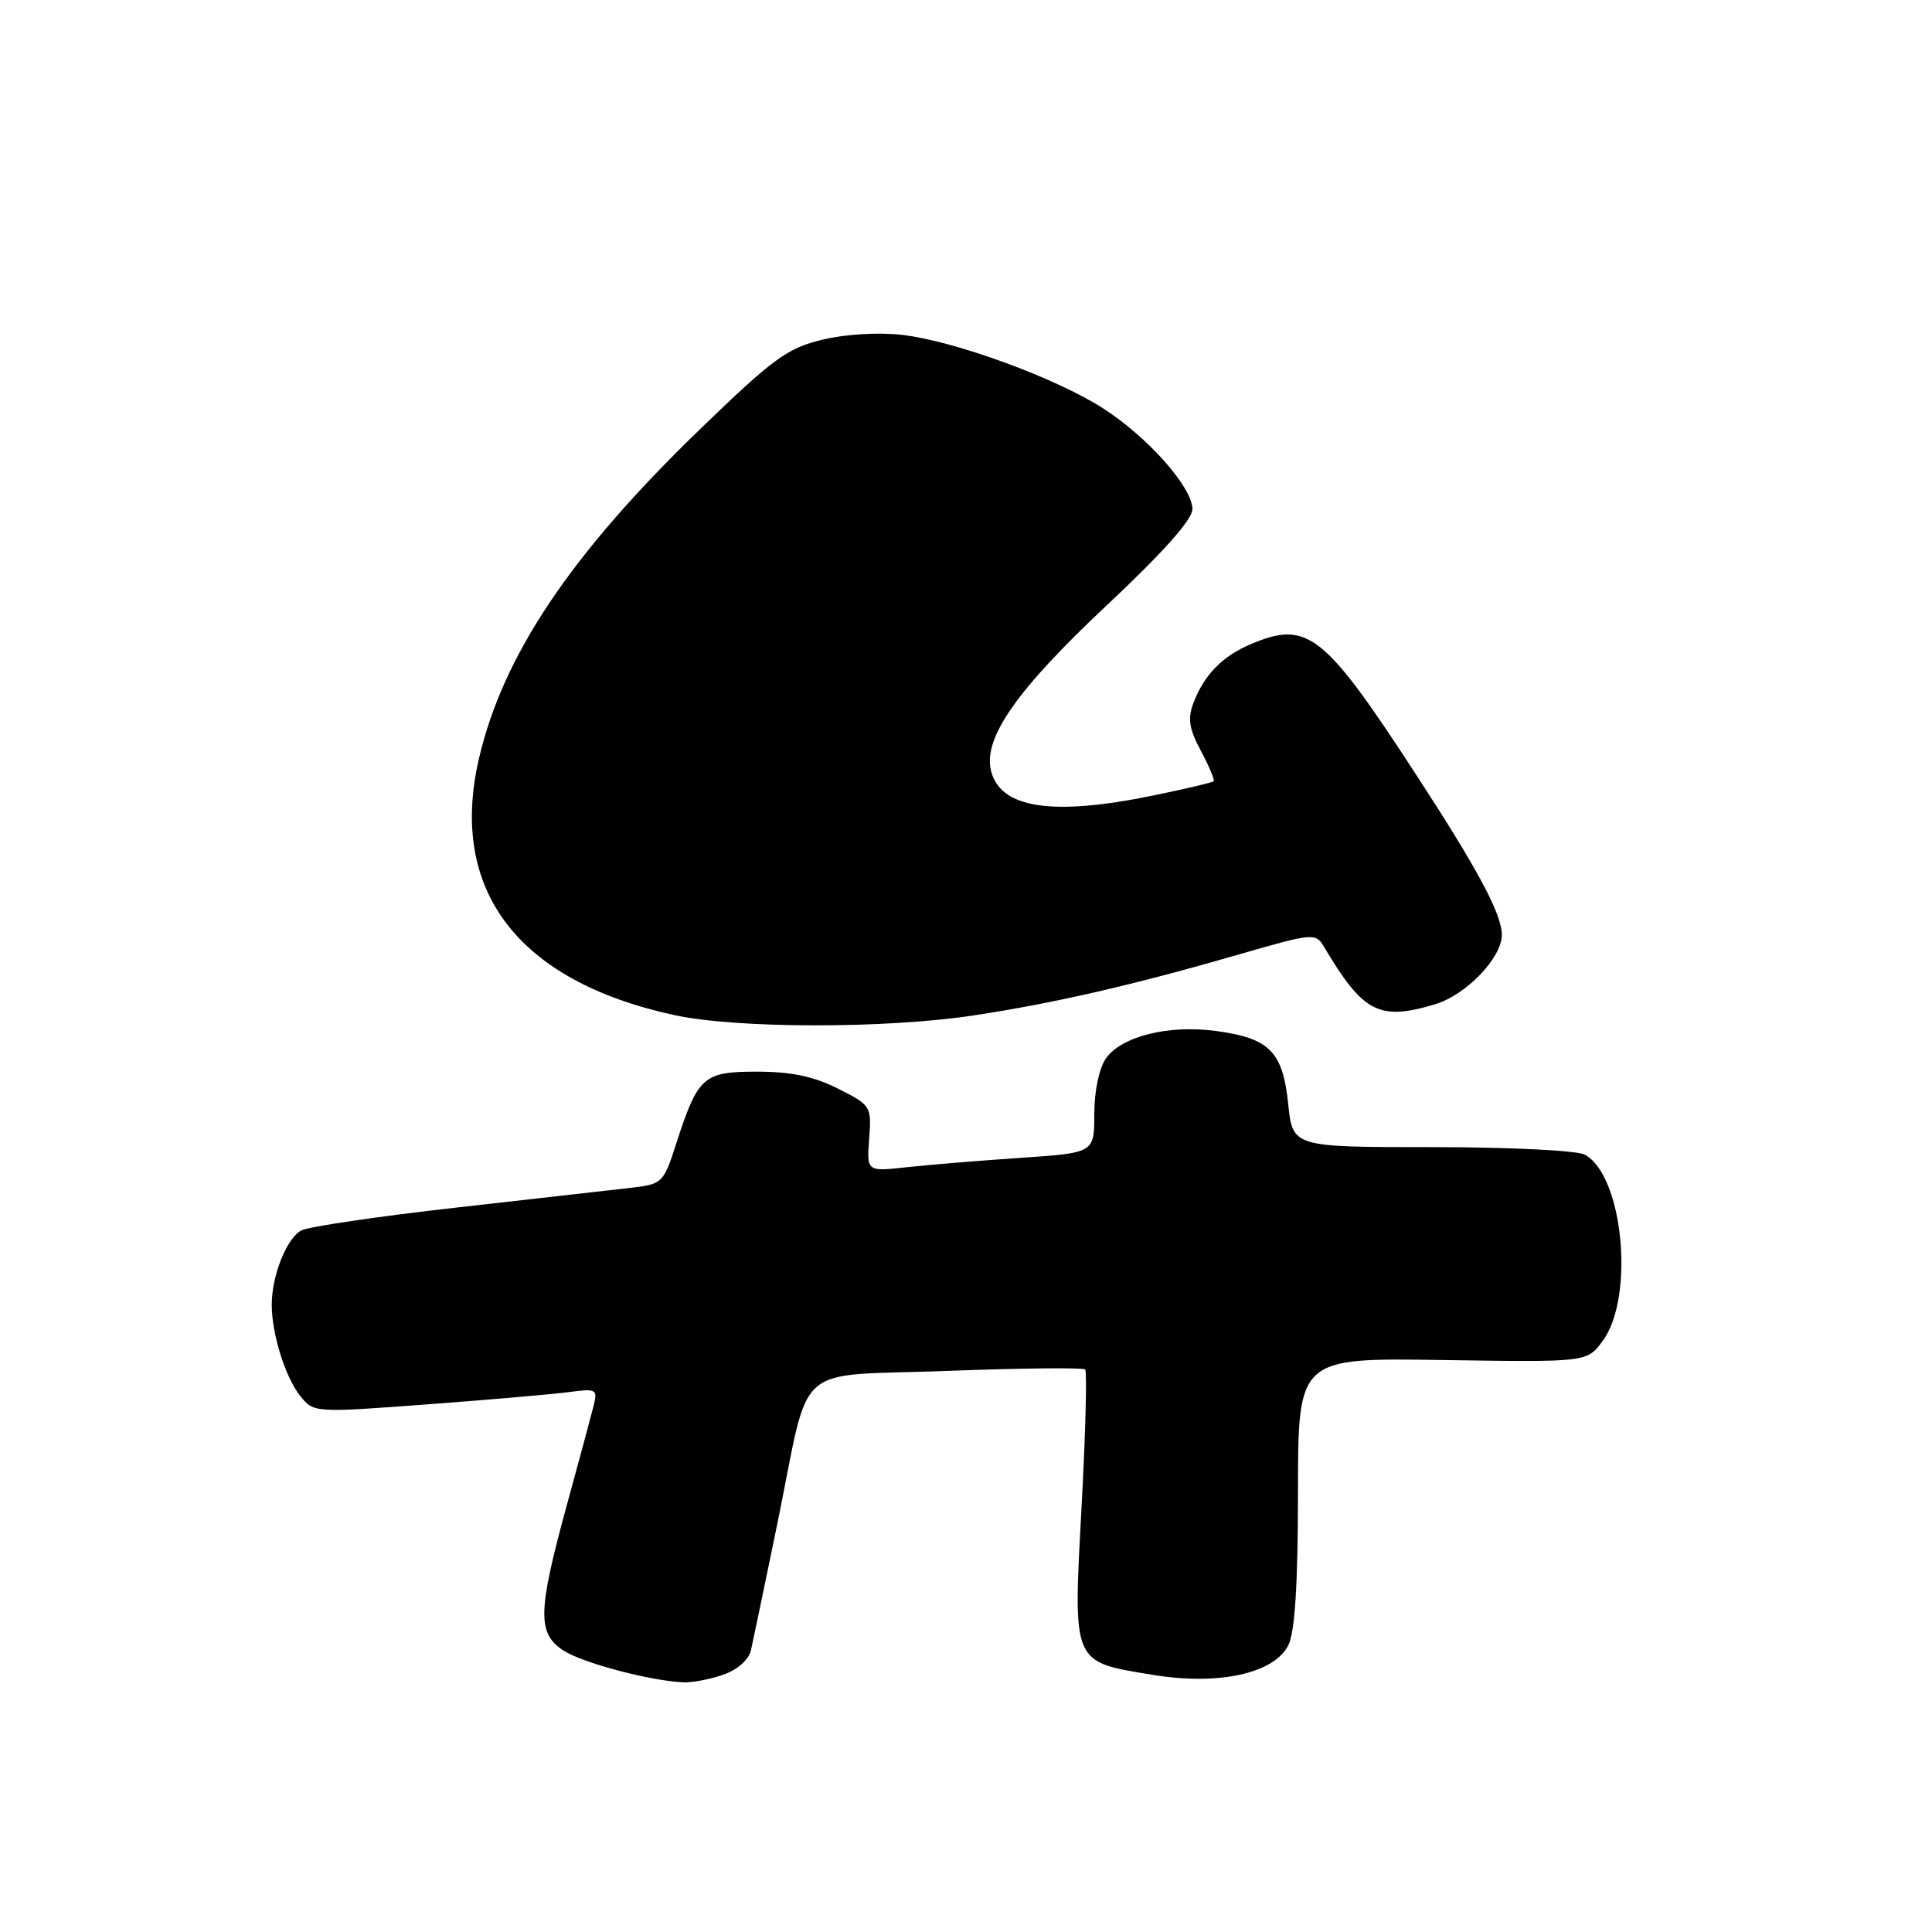 <?xml version="1.0" encoding="UTF-8" standalone="no"?>
<!DOCTYPE svg PUBLIC "-//W3C//DTD SVG 1.1//EN" "http://www.w3.org/Graphics/SVG/1.1/DTD/svg11.dtd" >
<svg xmlns="http://www.w3.org/2000/svg" xmlns:xlink="http://www.w3.org/1999/xlink" version="1.1" viewBox="0 0 256 256">
 <g >
 <path fill="currentColor"
d=" M 95.86 221.90 C 97.74 221.24 99.21 219.93 99.51 218.65 C 99.78 217.47 101.36 209.86 103.03 201.75 C 107.49 179.97 104.72 182.44 125.57 181.65 C 135.33 181.28 143.53 181.20 143.79 181.46 C 144.05 181.72 143.84 189.94 143.31 199.72 C 142.19 220.63 141.99 220.16 152.75 221.93 C 161.48 223.36 168.82 221.75 170.71 218.00 C 171.58 216.27 171.98 210.01 171.99 197.71 C 172.00 179.92 172.00 179.92 191.12 180.21 C 210.25 180.50 210.25 180.50 212.31 177.76 C 216.65 172.01 215.11 155.74 209.98 152.99 C 208.95 152.44 199.94 152.00 189.71 152.00 C 171.28 152.00 171.28 152.00 170.69 146.25 C 169.97 139.32 168.21 137.55 161.05 136.60 C 154.79 135.77 148.58 137.33 146.54 140.25 C 145.64 141.54 145.00 144.58 145.00 147.60 C 145.00 152.76 145.00 152.76 135.25 153.42 C 129.89 153.78 123.10 154.34 120.17 154.66 C 114.84 155.25 114.84 155.25 115.17 150.88 C 115.49 146.59 115.41 146.45 111.04 144.25 C 107.83 142.63 104.82 142.00 100.31 142.00 C 93.16 142.00 92.48 142.62 89.55 151.70 C 87.93 156.72 87.73 156.91 83.69 157.38 C 81.38 157.65 70.98 158.83 60.57 160.00 C 50.16 161.17 40.87 162.54 39.92 163.04 C 37.97 164.09 36.00 169.05 36.01 172.90 C 36.01 176.80 37.83 182.56 39.82 185.02 C 41.57 187.19 41.72 187.20 56.54 186.09 C 64.77 185.48 73.24 184.74 75.37 184.46 C 79.00 183.97 79.21 184.08 78.67 186.22 C 78.36 187.47 76.75 193.45 75.09 199.50 C 71.25 213.54 71.18 216.42 74.64 218.69 C 77.18 220.35 86.20 222.74 90.60 222.92 C 91.76 222.96 94.12 222.51 95.86 221.90 Z  M 129.00 134.55 C 139.78 132.91 150.05 130.55 164.40 126.40 C 173.91 123.65 174.35 123.61 175.40 125.39 C 180.63 134.21 182.72 135.30 190.16 133.07 C 194.26 131.84 199.00 126.92 199.00 123.88 C 199.00 121.12 195.84 115.22 187.55 102.50 C 175.41 83.87 173.25 82.17 165.72 85.36 C 161.97 86.95 159.54 89.44 158.14 93.14 C 157.35 95.22 157.56 96.57 159.13 99.50 C 160.22 101.54 160.98 103.35 160.81 103.52 C 160.64 103.69 157.03 104.54 152.79 105.41 C 139.44 108.16 132.57 107.12 131.32 102.15 C 130.23 97.81 134.69 91.43 146.70 80.16 C 154.14 73.18 158.00 68.84 158.00 67.46 C 158.00 64.58 152.07 57.89 146.15 54.10 C 139.89 50.08 126.55 45.20 119.60 44.38 C 116.42 44.01 112.06 44.27 108.97 45.01 C 104.34 46.12 102.47 47.48 92.80 56.83 C 75.65 73.40 66.64 86.82 63.46 100.53 C 59.42 117.94 68.59 129.99 89.32 134.50 C 97.60 136.30 117.30 136.32 129.00 134.55 Z "/>
</g>
</svg>